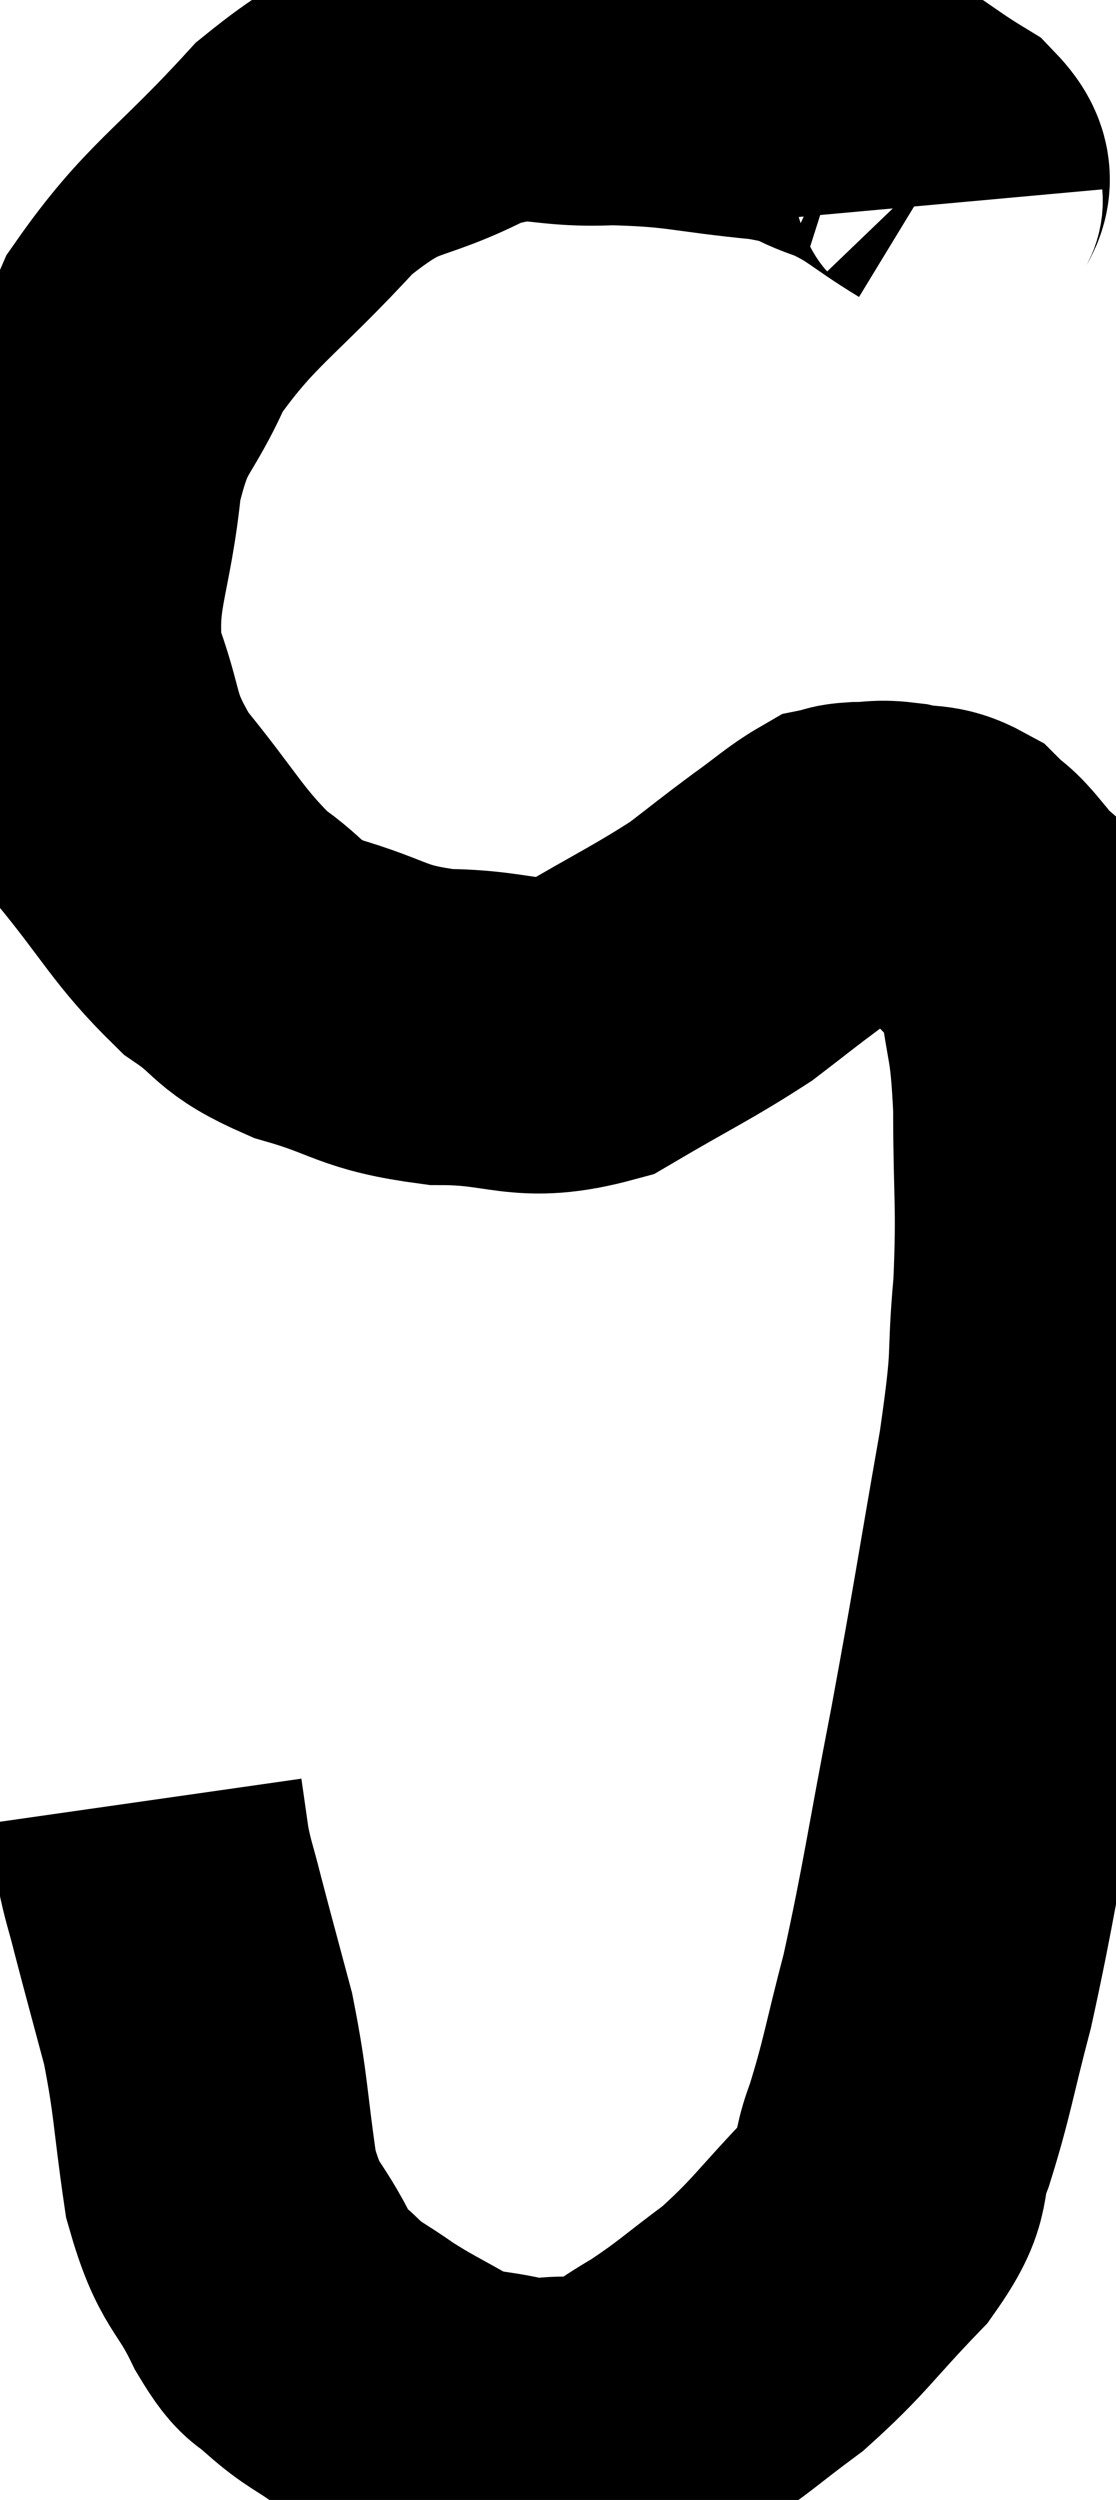 <svg xmlns="http://www.w3.org/2000/svg" viewBox="10.965 3.739 17.662 39.534" width="17.662" height="39.534"><path d="M 25.92 6.96 C 25.89 6.63, 26.22 6.675, 25.86 6.3 C 25.17 5.88, 25.155 5.775, 24.48 5.46 C 23.82 5.25, 24.12 5.205, 23.16 5.04 C 21.9 4.92, 21.855 4.83, 20.64 4.8 C 19.47 4.86, 19.515 4.56, 18.3 4.92 C 17.04 5.58, 17.04 5.22, 15.78 6.24 C 14.52 7.62, 14.13 7.755, 13.26 9 C 12.78 10.11, 12.615 9.9, 12.3 11.22 C 12.15 12.75, 11.865 12.975, 12 14.28 C 12.42 15.36, 12.21 15.39, 12.84 16.44 C 13.68 17.46, 13.77 17.745, 14.52 18.48 C 15.18 18.93, 14.985 19.005, 15.84 19.38 C 16.89 19.68, 16.815 19.83, 17.94 19.98 C 19.14 19.98, 19.23 20.28, 20.34 19.98 C 21.36 19.38, 21.615 19.275, 22.38 18.78 C 22.89 18.39, 22.935 18.345, 23.4 18 C 23.82 17.7, 23.955 17.565, 24.24 17.4 C 24.39 17.37, 24.3 17.355, 24.54 17.34 C 24.87 17.34, 24.84 17.295, 25.2 17.34 C 25.59 17.43, 25.65 17.34, 25.98 17.52 C 26.25 17.79, 26.175 17.64, 26.52 18.06 C 26.94 18.63, 27.09 18.405, 27.36 19.2 C 27.48 20.22, 27.54 20.01, 27.6 21.24 C 27.6 22.68, 27.66 22.74, 27.6 24.12 C 27.48 25.44, 27.615 24.99, 27.36 26.76 C 26.97 28.98, 26.97 29.085, 26.58 31.2 C 26.19 33.21, 26.145 33.645, 25.8 35.22 C 25.5 36.36, 25.485 36.585, 25.2 37.5 C 24.93 38.19, 25.2 38.115, 24.66 38.88 C 23.85 39.72, 23.79 39.885, 23.04 40.56 C 22.35 41.07, 22.29 41.16, 21.66 41.58 C 21.09 41.91, 20.955 42.075, 20.52 42.24 C 20.22 42.24, 20.265 42.24, 19.92 42.24 C 19.53 42.24, 19.65 42.315, 19.14 42.24 C 18.51 42.09, 18.48 42.18, 17.88 41.94 C 17.31 41.61, 17.235 41.595, 16.74 41.28 C 16.32 40.98, 16.26 40.995, 15.9 40.68 C 15.6 40.35, 15.66 40.62, 15.3 40.02 C 14.88 39.15, 14.76 39.33, 14.46 38.28 C 14.28 37.05, 14.31 36.885, 14.1 35.82 C 13.86 34.92, 13.8 34.71, 13.62 34.02 C 13.5 33.54, 13.47 33.51, 13.38 33.06 C 13.32 32.64, 13.29 32.43, 13.26 32.22 L 13.26 32.22" fill="none" stroke="black" stroke-width="5"></path></svg>